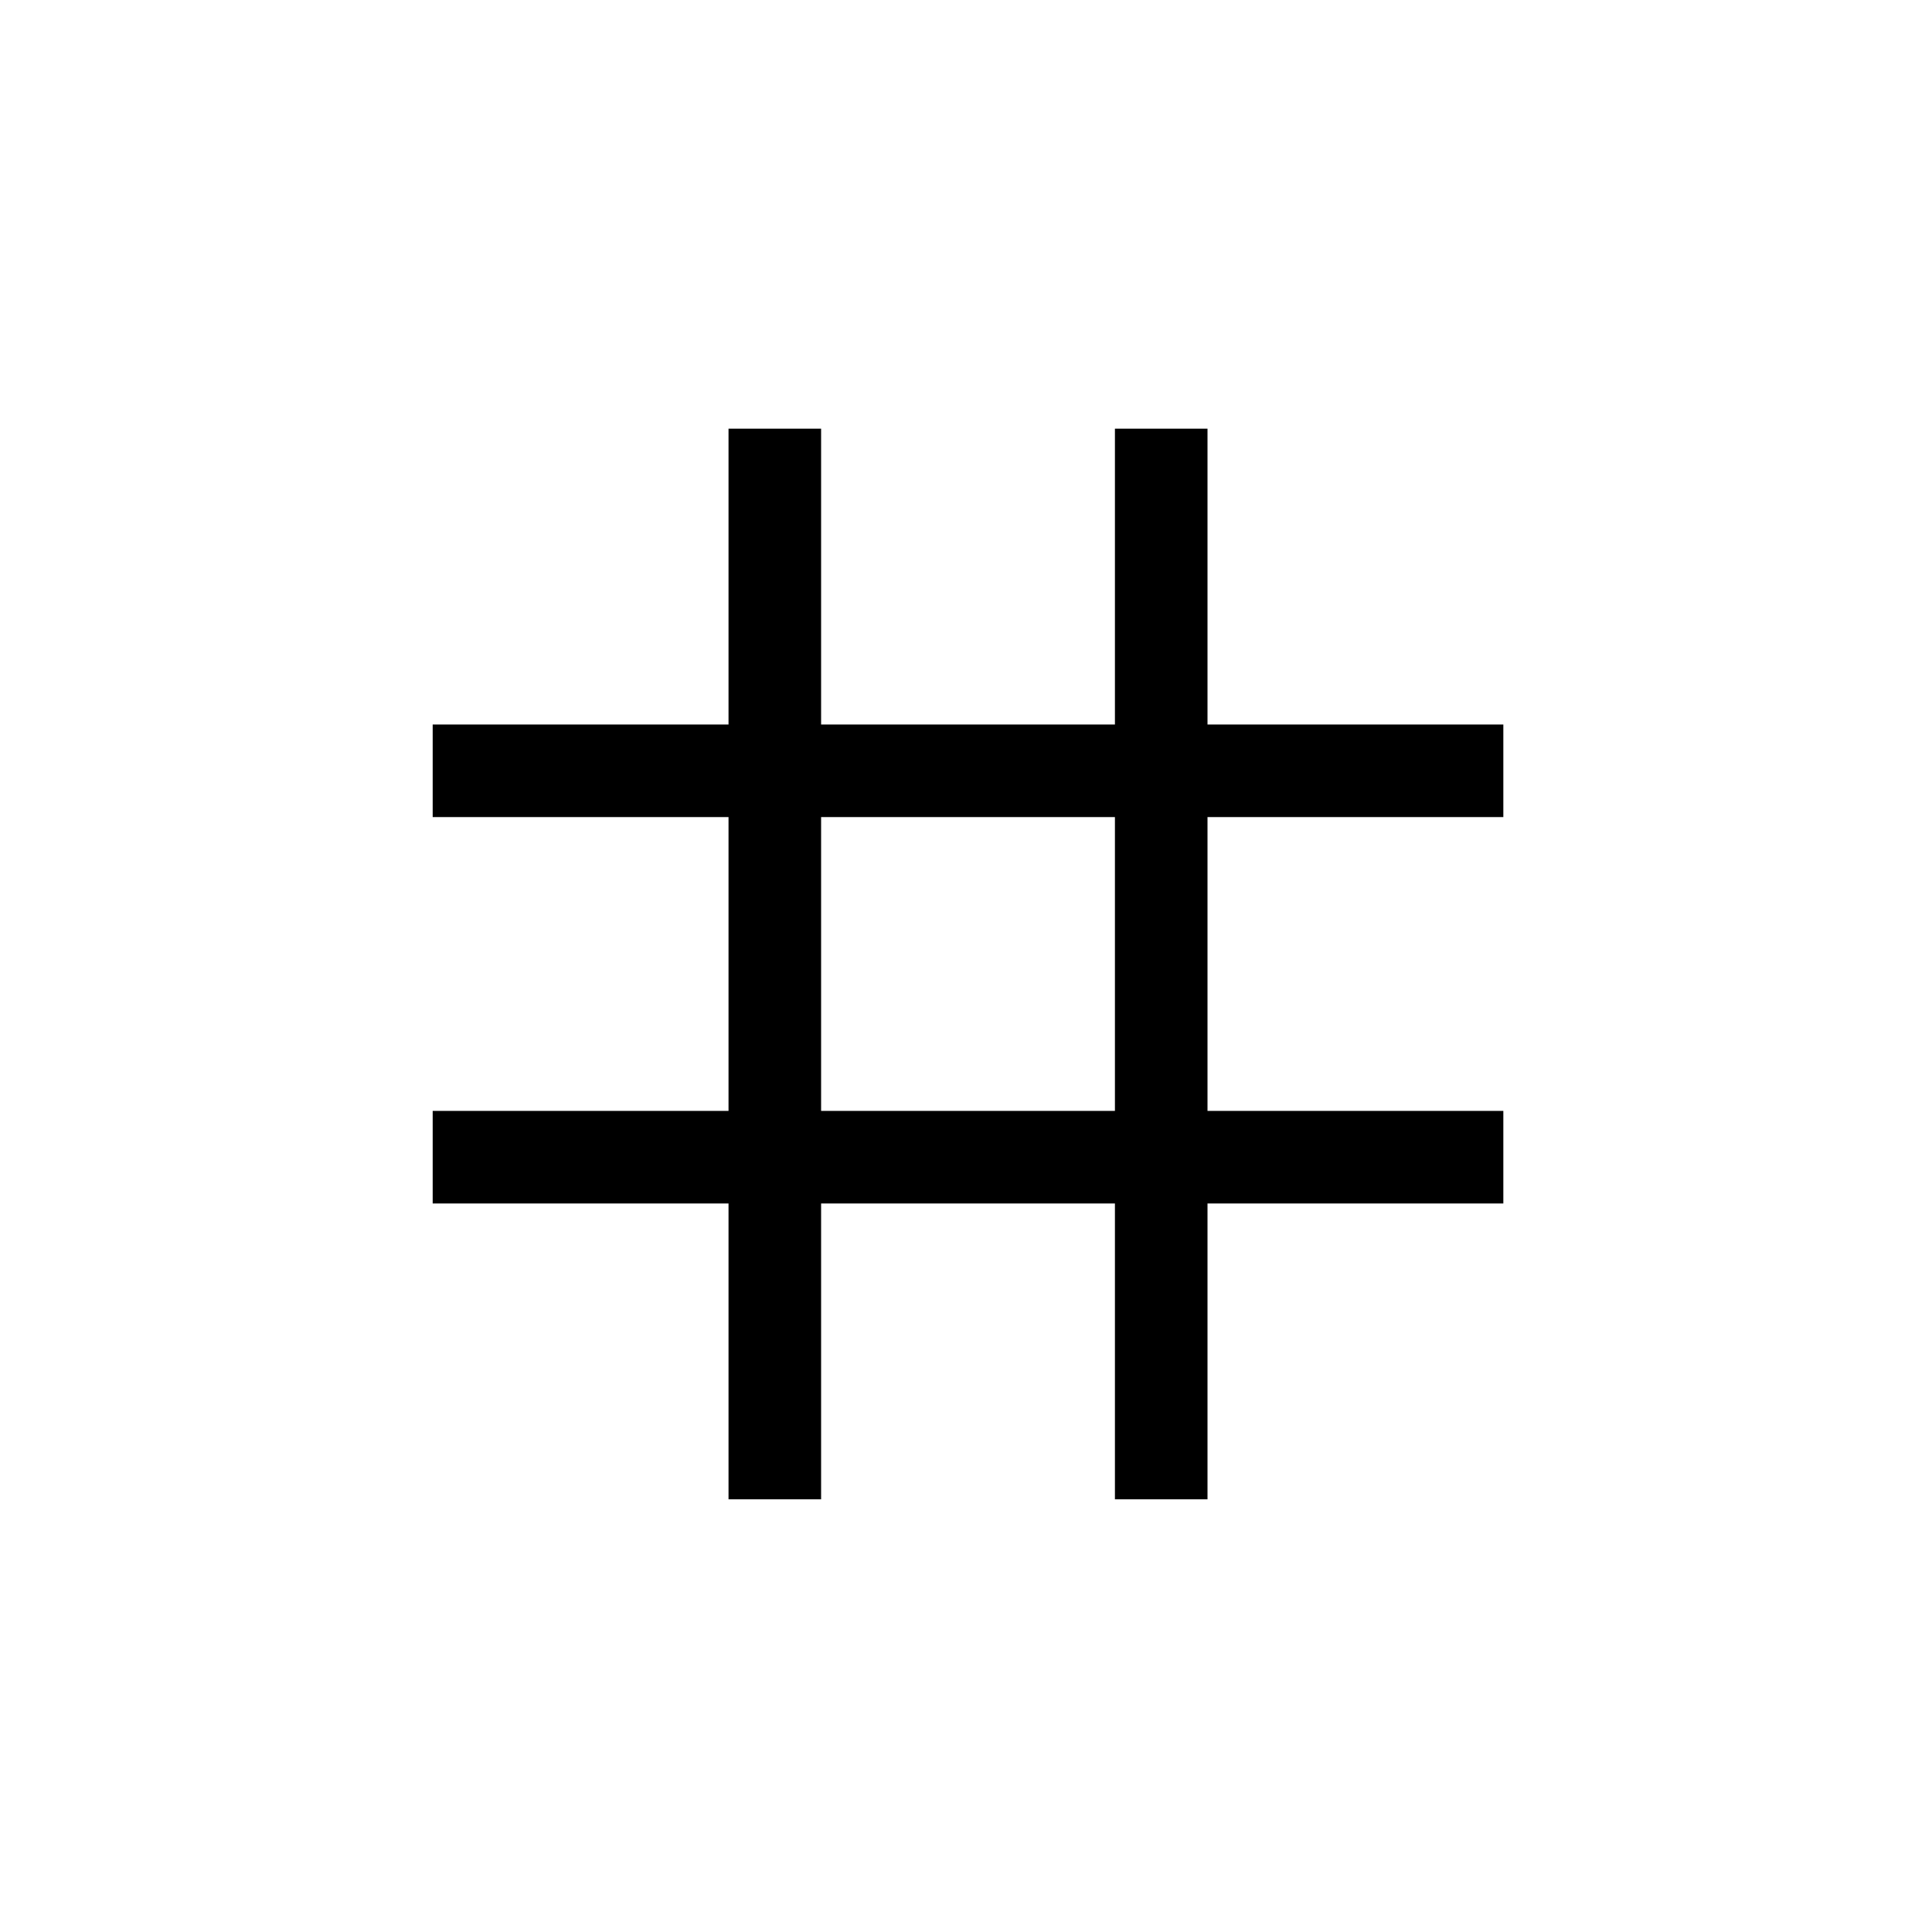<svg xmlns="http://www.w3.org/2000/svg" height="20" viewBox="0 -960 960 960" width="20"><path d="M362-215v-147H215v-46h147v-146H215v-46h147v-147h46v147h146v-147h46v147h147v46H600v146h147v46H600v147h-46v-147H408v147h-46Zm46-193h146v-146H408v146Z"/></svg>